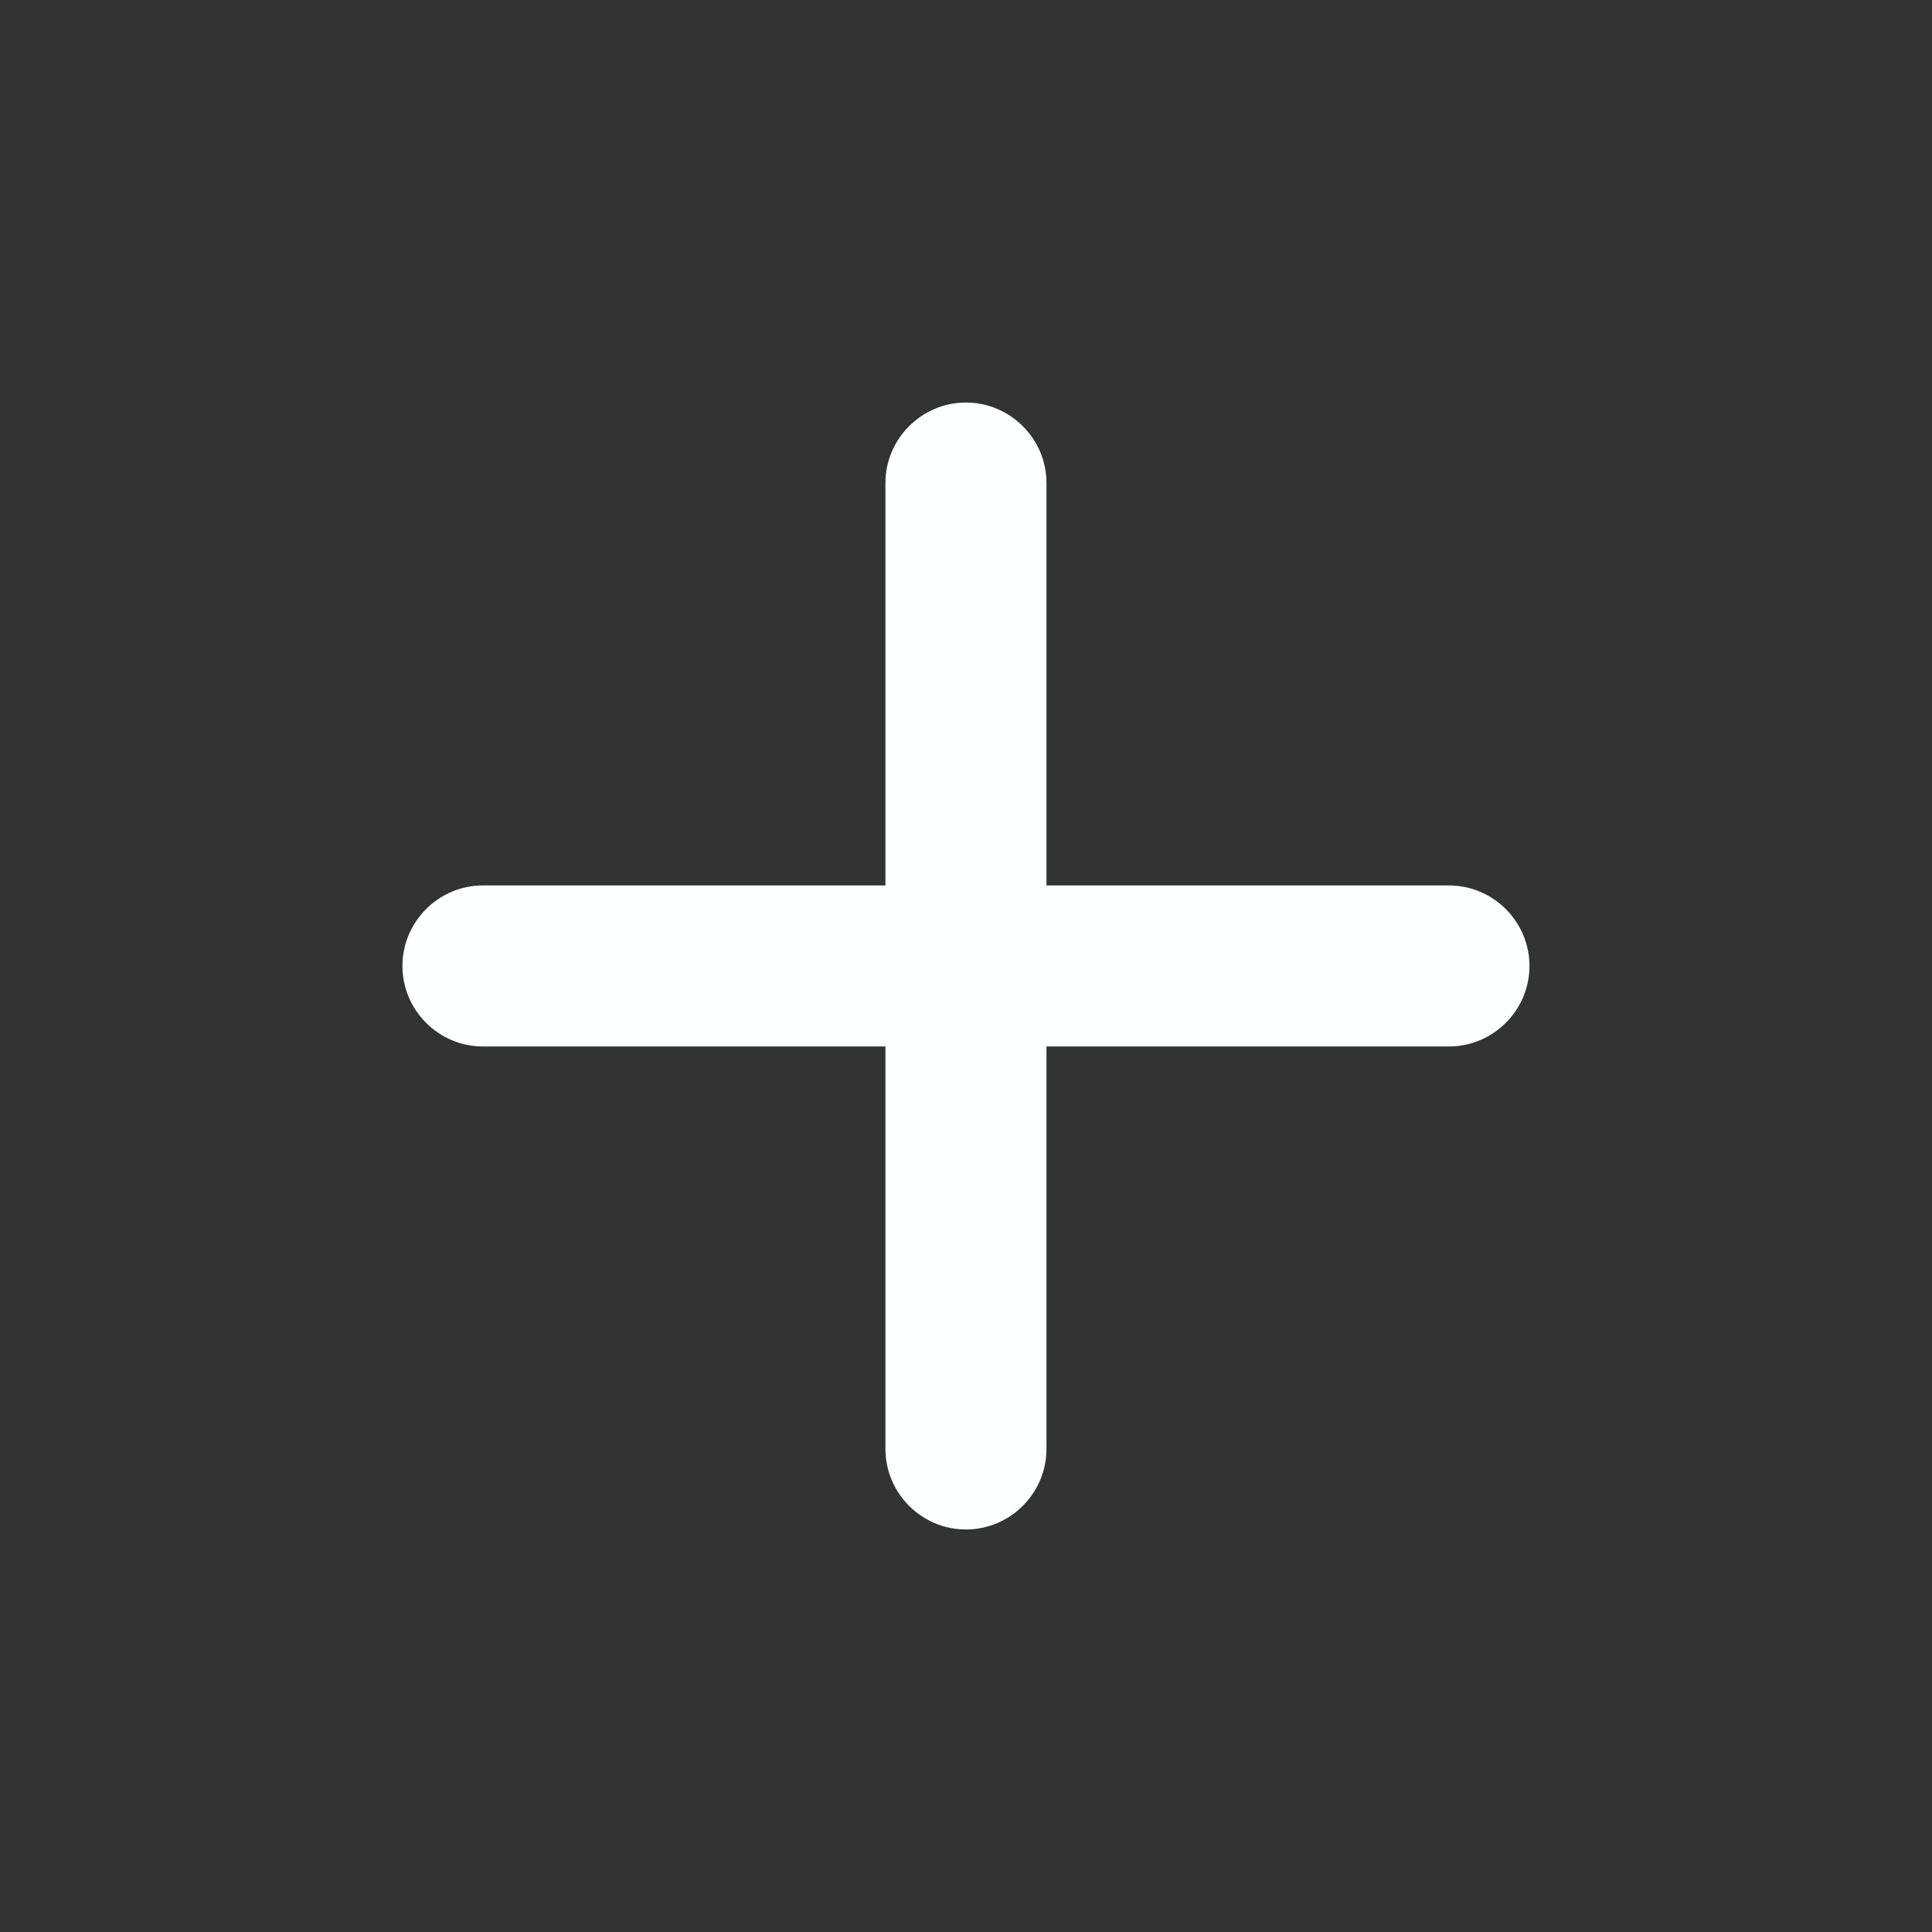<svg width="20" height="20" viewBox="0 0 20 20" fill="none" xmlns="http://www.w3.org/2000/svg">
<rect x="0" y="0" width="20" height="20" fill="#333333" stroke="none"/>
<path d="M14.999 10.833H10.833V15C10.833 15.458 10.458 15.833 9.999 15.833C9.541 15.833 9.166 15.458 9.166 15V10.833H4.999C4.541 10.833 4.166 10.458 4.166 10C4.166 9.541 4.541 9.166 4.999 9.166H9.166V5C9.166 4.542 9.541 4.167 9.999 4.167C10.458 4.167 10.833 4.542 10.833 5V9.166H14.999C15.458 9.166 15.833 9.541 15.833 10C15.833 10.458 15.458 10.833 14.999 10.833Z" fill="#FEFFFF"/>
</svg>

